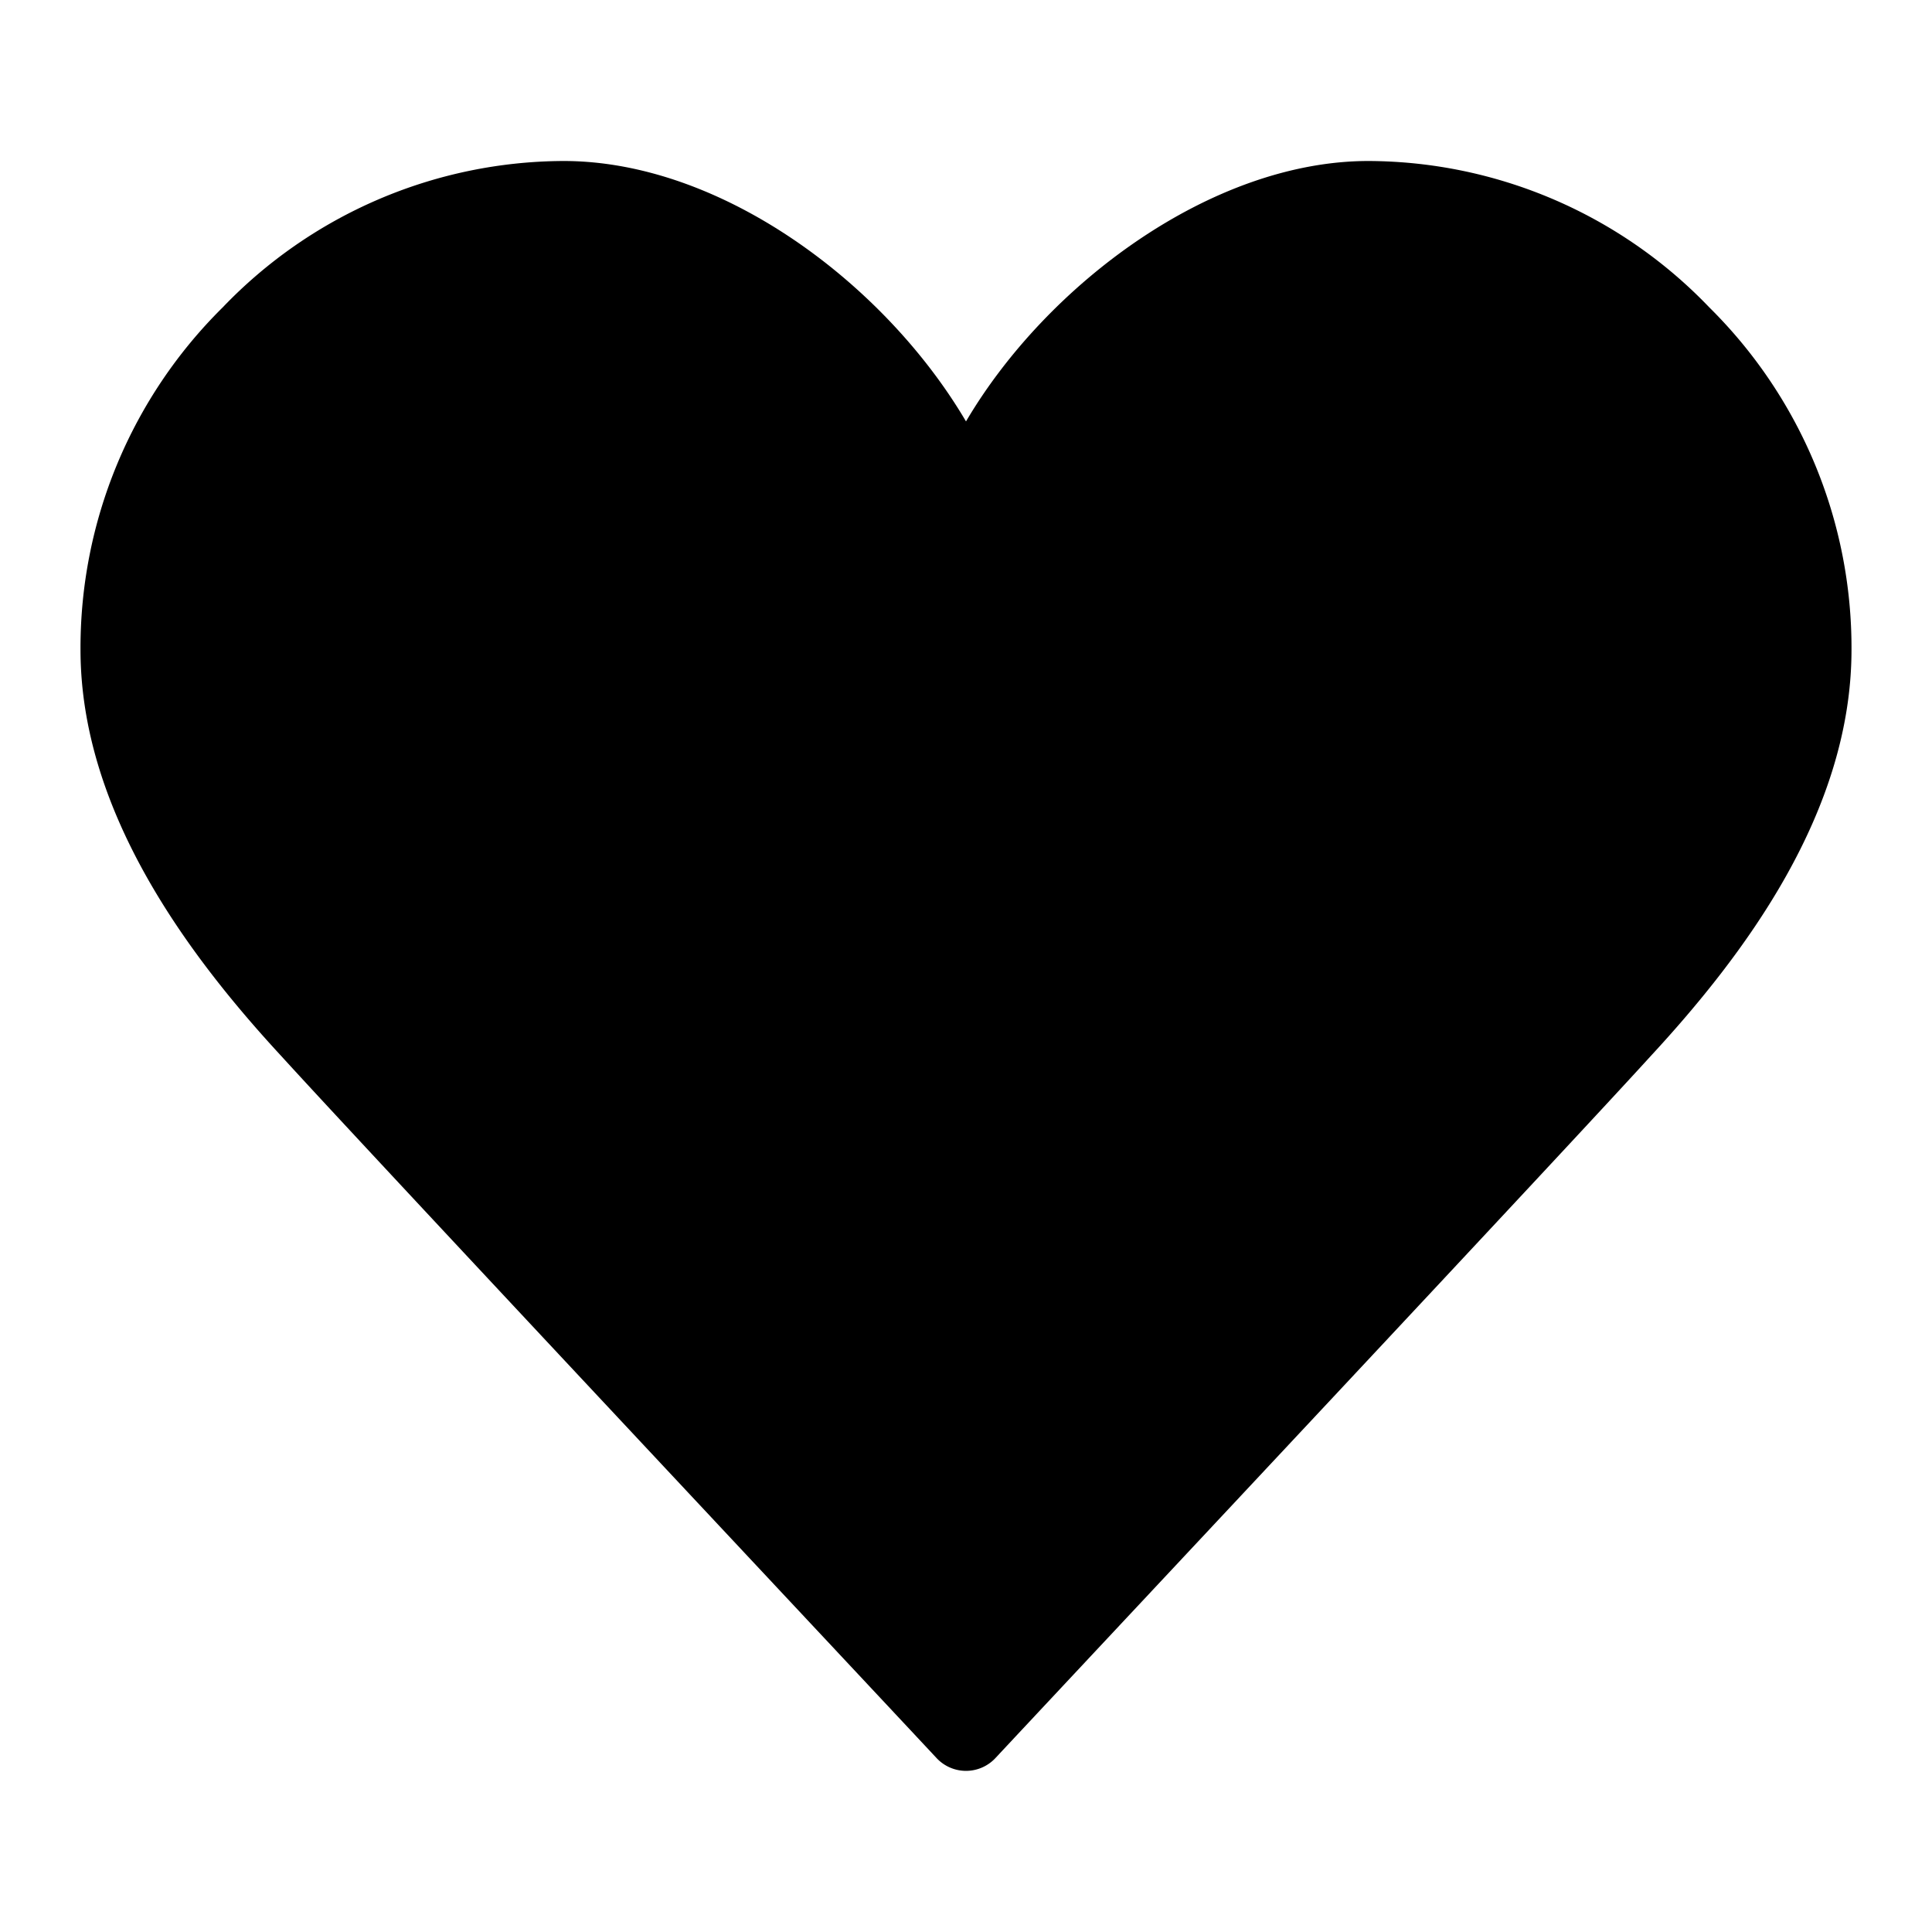 <svg xmlns="http://www.w3.org/2000/svg" viewBox="0 0 48 48"><defs><style>.cls-1{fill:none;}</style></defs><title>heart-like-solid</title><g id="Layer_2" data-name="Layer 2"><g id="invisible_box" data-name="invisible box"><rect class="cls-1" width="48" height="48"/></g><g id="Layer_3" data-name="Layer 3"><path d="M34,4c-3.9,0-8,3.07-10,6.47C22,7.07,17.94,4,14,4A11.78,11.78,0,0,0,5.53,7.64,11.89,11.89,0,0,0,2,16.14c0,4,2.65,7.57,5,10.11,2,2.2,13.29,14.24,16.27,17.43a1,1,0,0,0,1.46,0C27.71,40.49,39,28.45,41,26.25c2.35-2.54,5-6.08,5-10.11a11.89,11.89,0,0,0-3.53-8.5A11.78,11.78,0,0,0,34,4Z"/></g></g></svg>